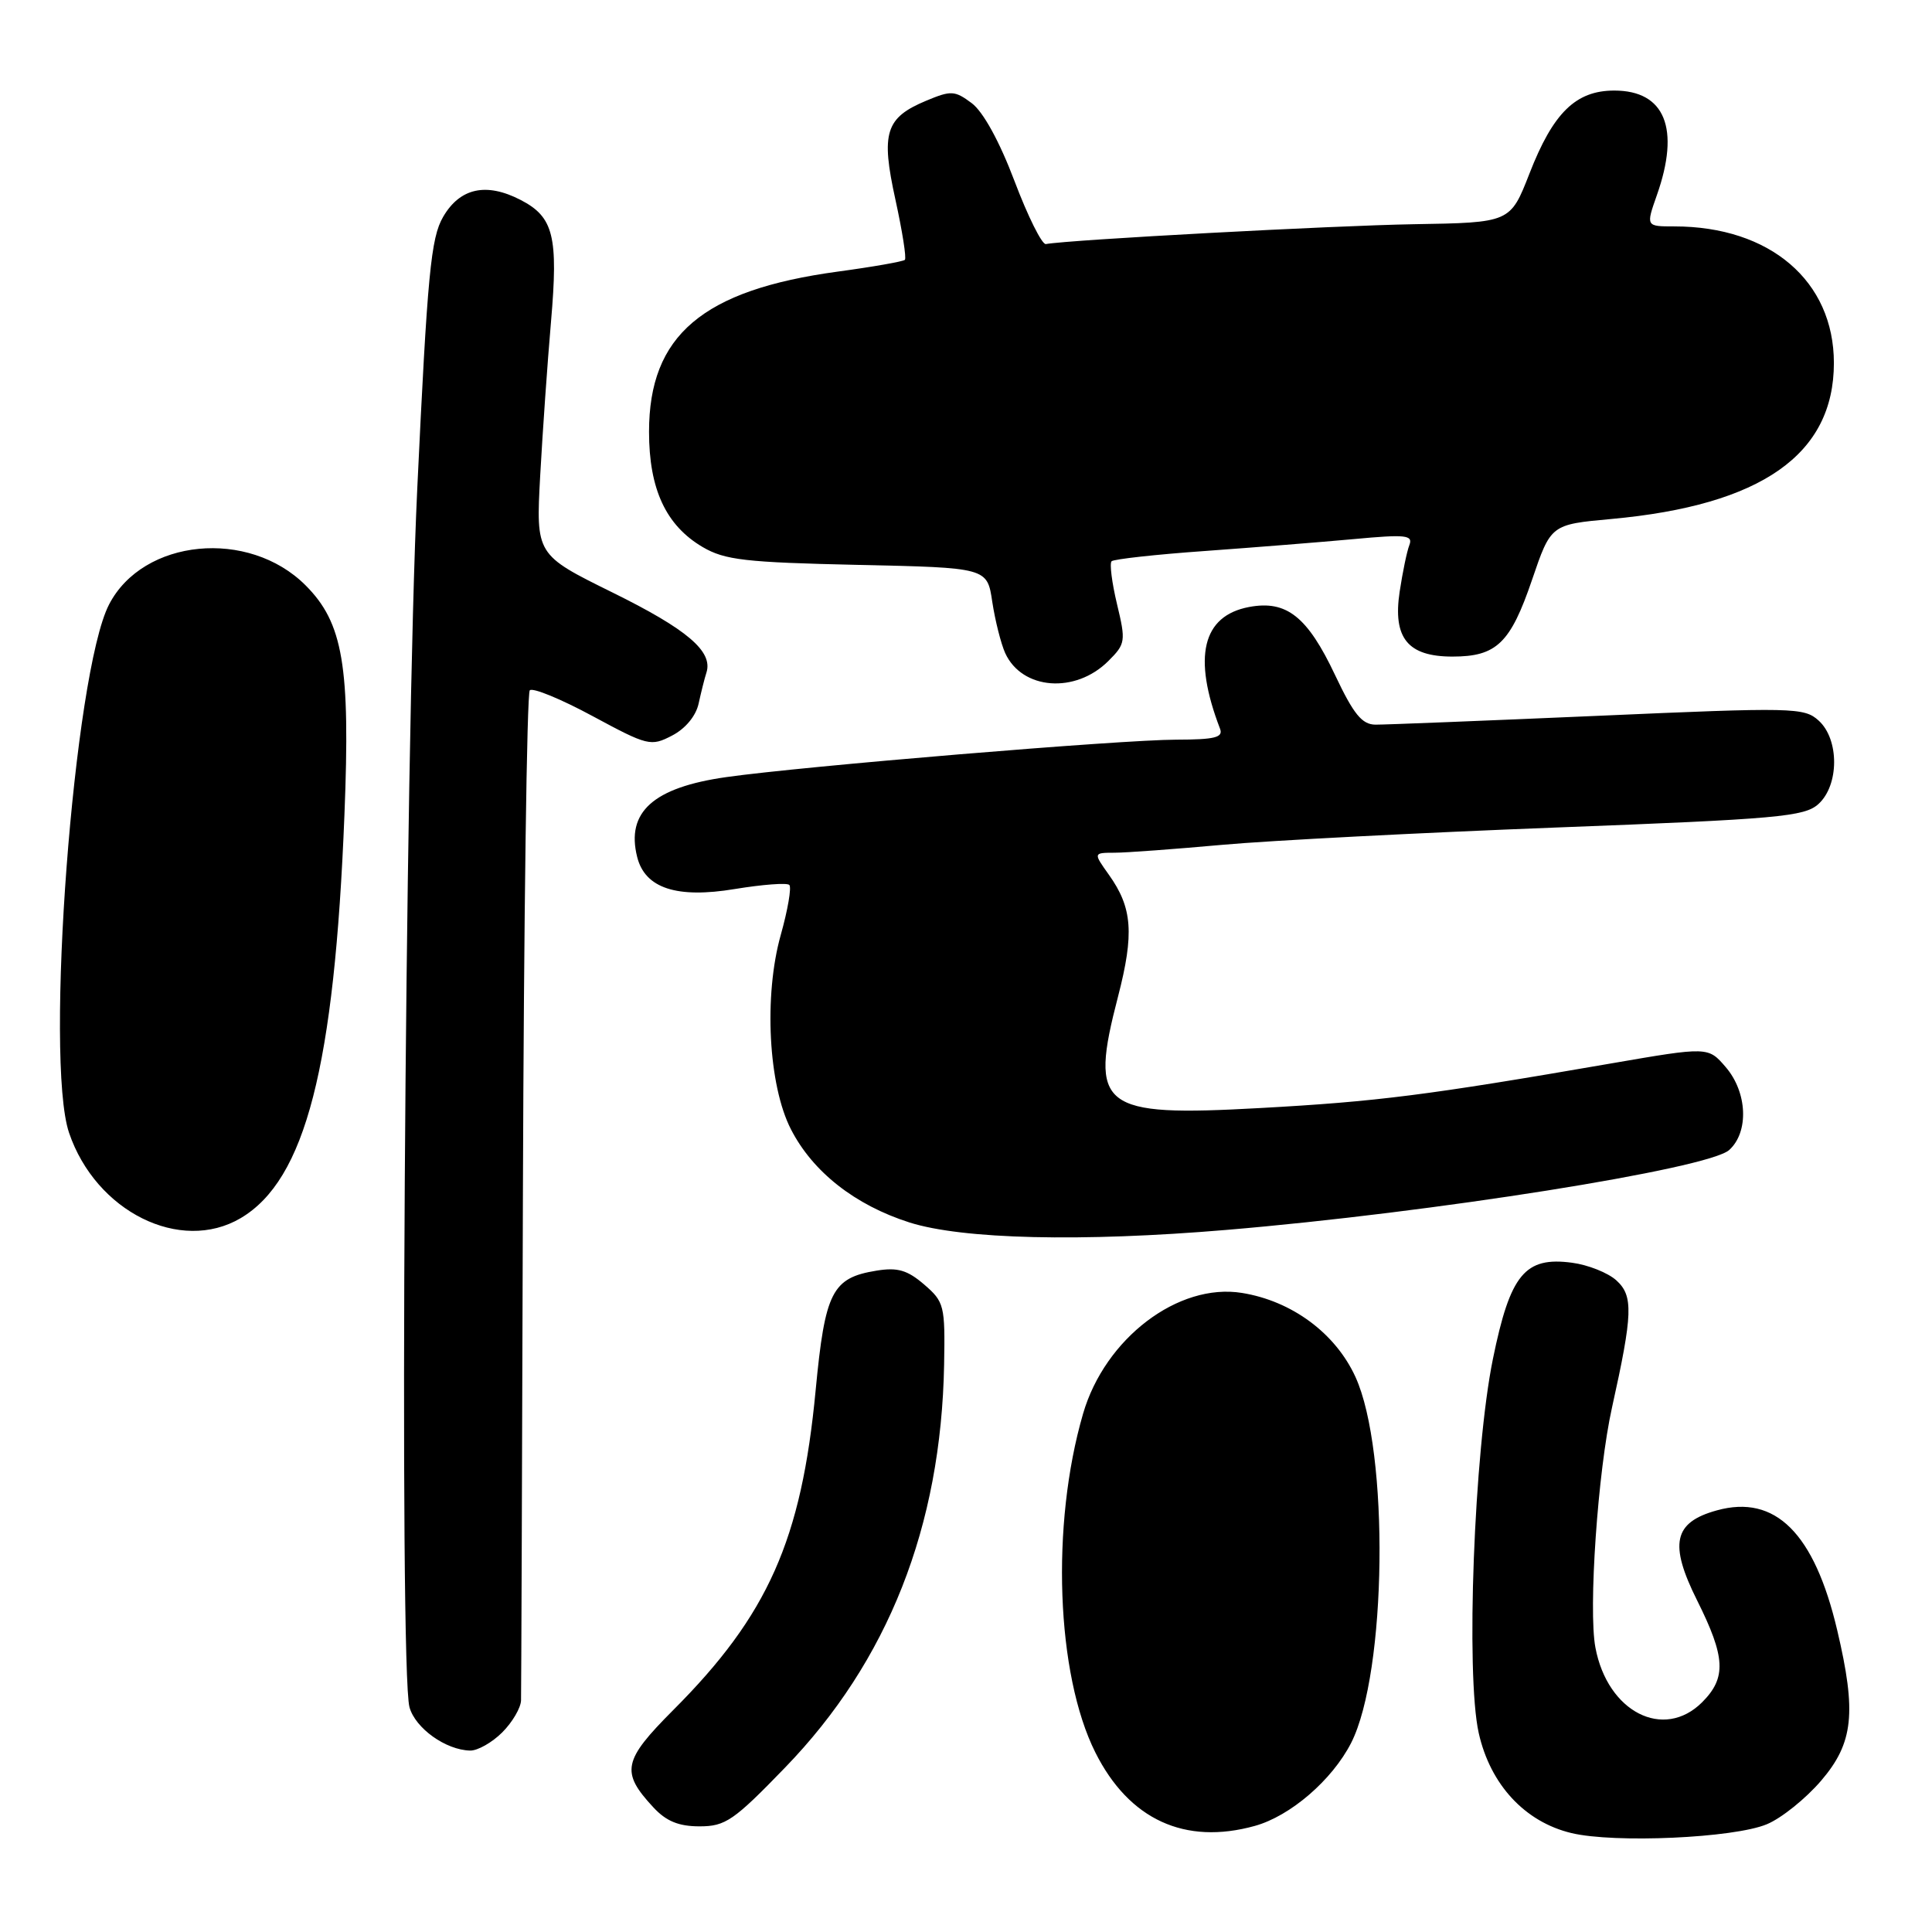 <?xml version="1.0" encoding="UTF-8" standalone="no"?>
<!DOCTYPE svg PUBLIC "-//W3C//DTD SVG 1.1//EN" "http://www.w3.org/Graphics/SVG/1.1/DTD/svg11.dtd" >
<svg xmlns="http://www.w3.org/2000/svg" xmlns:xlink="http://www.w3.org/1999/xlink" version="1.1" viewBox="0 0 256 256">
 <g >
 <path fill="currentColor"
d=" M 234.12 241.72 C 236.05 240.92 239.28 238.32 241.31 235.95 C 245.59 230.95 246.02 226.95 243.44 216.01 C 240.41 203.14 235.24 197.99 227.50 200.13 C 221.75 201.71 221.13 204.56 224.88 212.07 C 228.64 219.60 228.78 222.31 225.55 225.55 C 220.44 230.65 213.00 226.85 211.40 218.31 C 210.45 213.28 211.72 194.92 213.60 186.50 C 216.36 174.07 216.44 171.71 214.18 169.66 C 213.07 168.65 210.43 167.60 208.31 167.32 C 202.06 166.48 200.11 168.85 197.82 180.06 C 195.32 192.31 194.20 221.86 195.94 229.64 C 197.47 236.47 202.06 241.42 208.22 242.89 C 213.93 244.26 229.76 243.55 234.12 241.72 Z  M 166.28 241.94 C 170.99 240.63 176.52 235.86 179.03 230.95 C 183.77 221.64 184.12 192.31 179.60 182.44 C 176.95 176.66 171.19 172.39 164.57 171.32 C 156.13 169.95 146.41 177.34 143.51 187.33 C 139.23 202.04 139.95 221.85 145.14 232.21 C 149.60 241.11 157.00 244.52 166.28 241.94 Z  M 104.01 234.23 C 117.67 220.13 124.71 202.28 125.10 180.80 C 125.24 172.99 125.12 172.50 122.45 170.20 C 120.23 168.29 118.92 167.91 116.13 168.37 C 110.26 169.32 109.32 171.17 108.08 184.19 C 106.20 204.06 101.76 214.03 89.20 226.60 C 82.54 233.28 82.22 234.79 86.56 239.47 C 88.27 241.32 89.92 242.00 92.70 242.00 C 96.12 242.00 97.23 241.24 104.01 234.23 Z  M 66.55 229.55 C 67.90 228.20 69.02 226.28 69.04 225.30 C 69.07 224.31 69.18 193.95 69.29 157.83 C 69.41 121.72 69.81 91.85 70.20 91.47 C 70.58 91.08 74.32 92.62 78.51 94.88 C 85.83 98.83 86.24 98.93 89.05 97.47 C 90.81 96.56 92.21 94.88 92.57 93.23 C 92.90 91.73 93.36 89.87 93.61 89.11 C 94.49 86.31 91.06 83.39 81.14 78.50 C 71.01 73.50 71.01 73.50 71.58 63.00 C 71.90 57.22 72.54 48.06 73.01 42.64 C 73.99 31.30 73.36 28.75 68.98 26.49 C 64.43 24.14 60.95 24.90 58.72 28.73 C 57.09 31.53 56.64 36.27 55.29 64.73 C 53.64 99.56 52.87 221.24 54.26 226.22 C 55.04 229.01 59.07 231.89 62.30 231.96 C 63.28 231.98 65.20 230.90 66.55 229.55 Z  M 162.50 162.97 C 189.80 160.68 226.39 154.87 229.13 152.38 C 231.76 150.00 231.54 144.74 228.67 141.40 C 226.34 138.69 226.34 138.69 213.42 140.92 C 189.09 145.13 182.45 145.97 166.99 146.82 C 145.77 148.00 144.30 146.85 148.15 132.03 C 150.30 123.71 150.05 120.28 146.94 115.92 C 144.86 113.00 144.86 113.00 147.68 112.99 C 149.23 112.99 155.68 112.51 162.00 111.94 C 168.32 111.37 188.22 110.34 206.20 109.65 C 235.59 108.53 239.11 108.21 240.95 106.54 C 243.71 104.04 243.73 97.97 240.98 95.48 C 239.06 93.74 237.64 93.71 211.73 94.85 C 196.75 95.50 183.49 96.03 182.25 96.02 C 180.47 96.00 179.36 94.64 176.91 89.46 C 173.24 81.69 170.47 79.50 165.51 80.43 C 159.31 81.60 158.01 87.05 161.66 96.56 C 162.11 97.72 160.97 98.00 155.86 98.01 C 148.66 98.01 106.35 101.53 96.24 102.97 C 86.56 104.34 82.93 107.60 84.43 113.56 C 85.47 117.70 89.67 119.08 97.37 117.80 C 101.04 117.20 104.28 116.95 104.59 117.26 C 104.90 117.57 104.39 120.56 103.45 123.90 C 101.19 131.96 101.81 143.83 104.81 149.65 C 107.70 155.29 113.30 159.68 120.50 161.98 C 127.52 164.21 143.28 164.59 162.50 162.97 Z  M 31.89 161.41 C 40.47 156.34 44.32 141.38 45.64 107.96 C 46.43 88.22 45.46 82.53 40.49 77.56 C 32.94 70.01 18.96 71.37 14.45 80.10 C 9.77 89.15 5.89 140.47 9.15 150.10 C 12.70 160.55 23.90 166.12 31.89 161.41 Z  M 146.87 87.58 C 149.14 85.32 149.19 84.96 148.01 80.05 C 147.33 77.21 147.01 74.66 147.29 74.37 C 147.58 74.09 153.14 73.47 159.66 73.01 C 166.17 72.54 175.06 71.83 179.42 71.43 C 186.29 70.79 187.25 70.90 186.75 72.22 C 186.42 73.06 185.85 75.84 185.46 78.41 C 184.54 84.55 186.54 87.00 192.46 87.00 C 198.30 87.00 200.14 85.23 203.00 76.84 C 205.50 69.50 205.50 69.50 213.50 68.77 C 233.41 66.95 243.00 60.22 243.00 48.10 C 243.00 37.24 234.54 30.00 221.86 30.00 C 218.09 30.00 218.09 30.00 219.54 25.87 C 222.66 17.03 220.62 12.00 213.90 12.00 C 208.80 12.00 205.80 14.93 202.66 23.00 C 200.12 29.50 200.12 29.50 187.31 29.71 C 176.69 29.89 141.81 31.76 138.58 32.34 C 138.07 32.43 136.20 28.68 134.43 24.00 C 132.44 18.74 130.28 14.81 128.76 13.67 C 126.51 11.99 126.02 11.97 122.74 13.34 C 117.32 15.60 116.70 17.59 118.65 26.46 C 119.56 30.62 120.13 34.20 119.90 34.43 C 119.68 34.65 115.67 35.36 111.00 35.99 C 93.08 38.43 86.00 44.44 86.00 57.22 C 86.00 64.81 88.24 69.63 93.11 72.49 C 96.05 74.21 98.76 74.52 113.65 74.85 C 130.81 75.22 130.81 75.22 131.48 79.74 C 131.86 82.23 132.63 85.28 133.19 86.53 C 135.42 91.42 142.49 91.96 146.87 87.58 Z "/>
</g>
</svg>